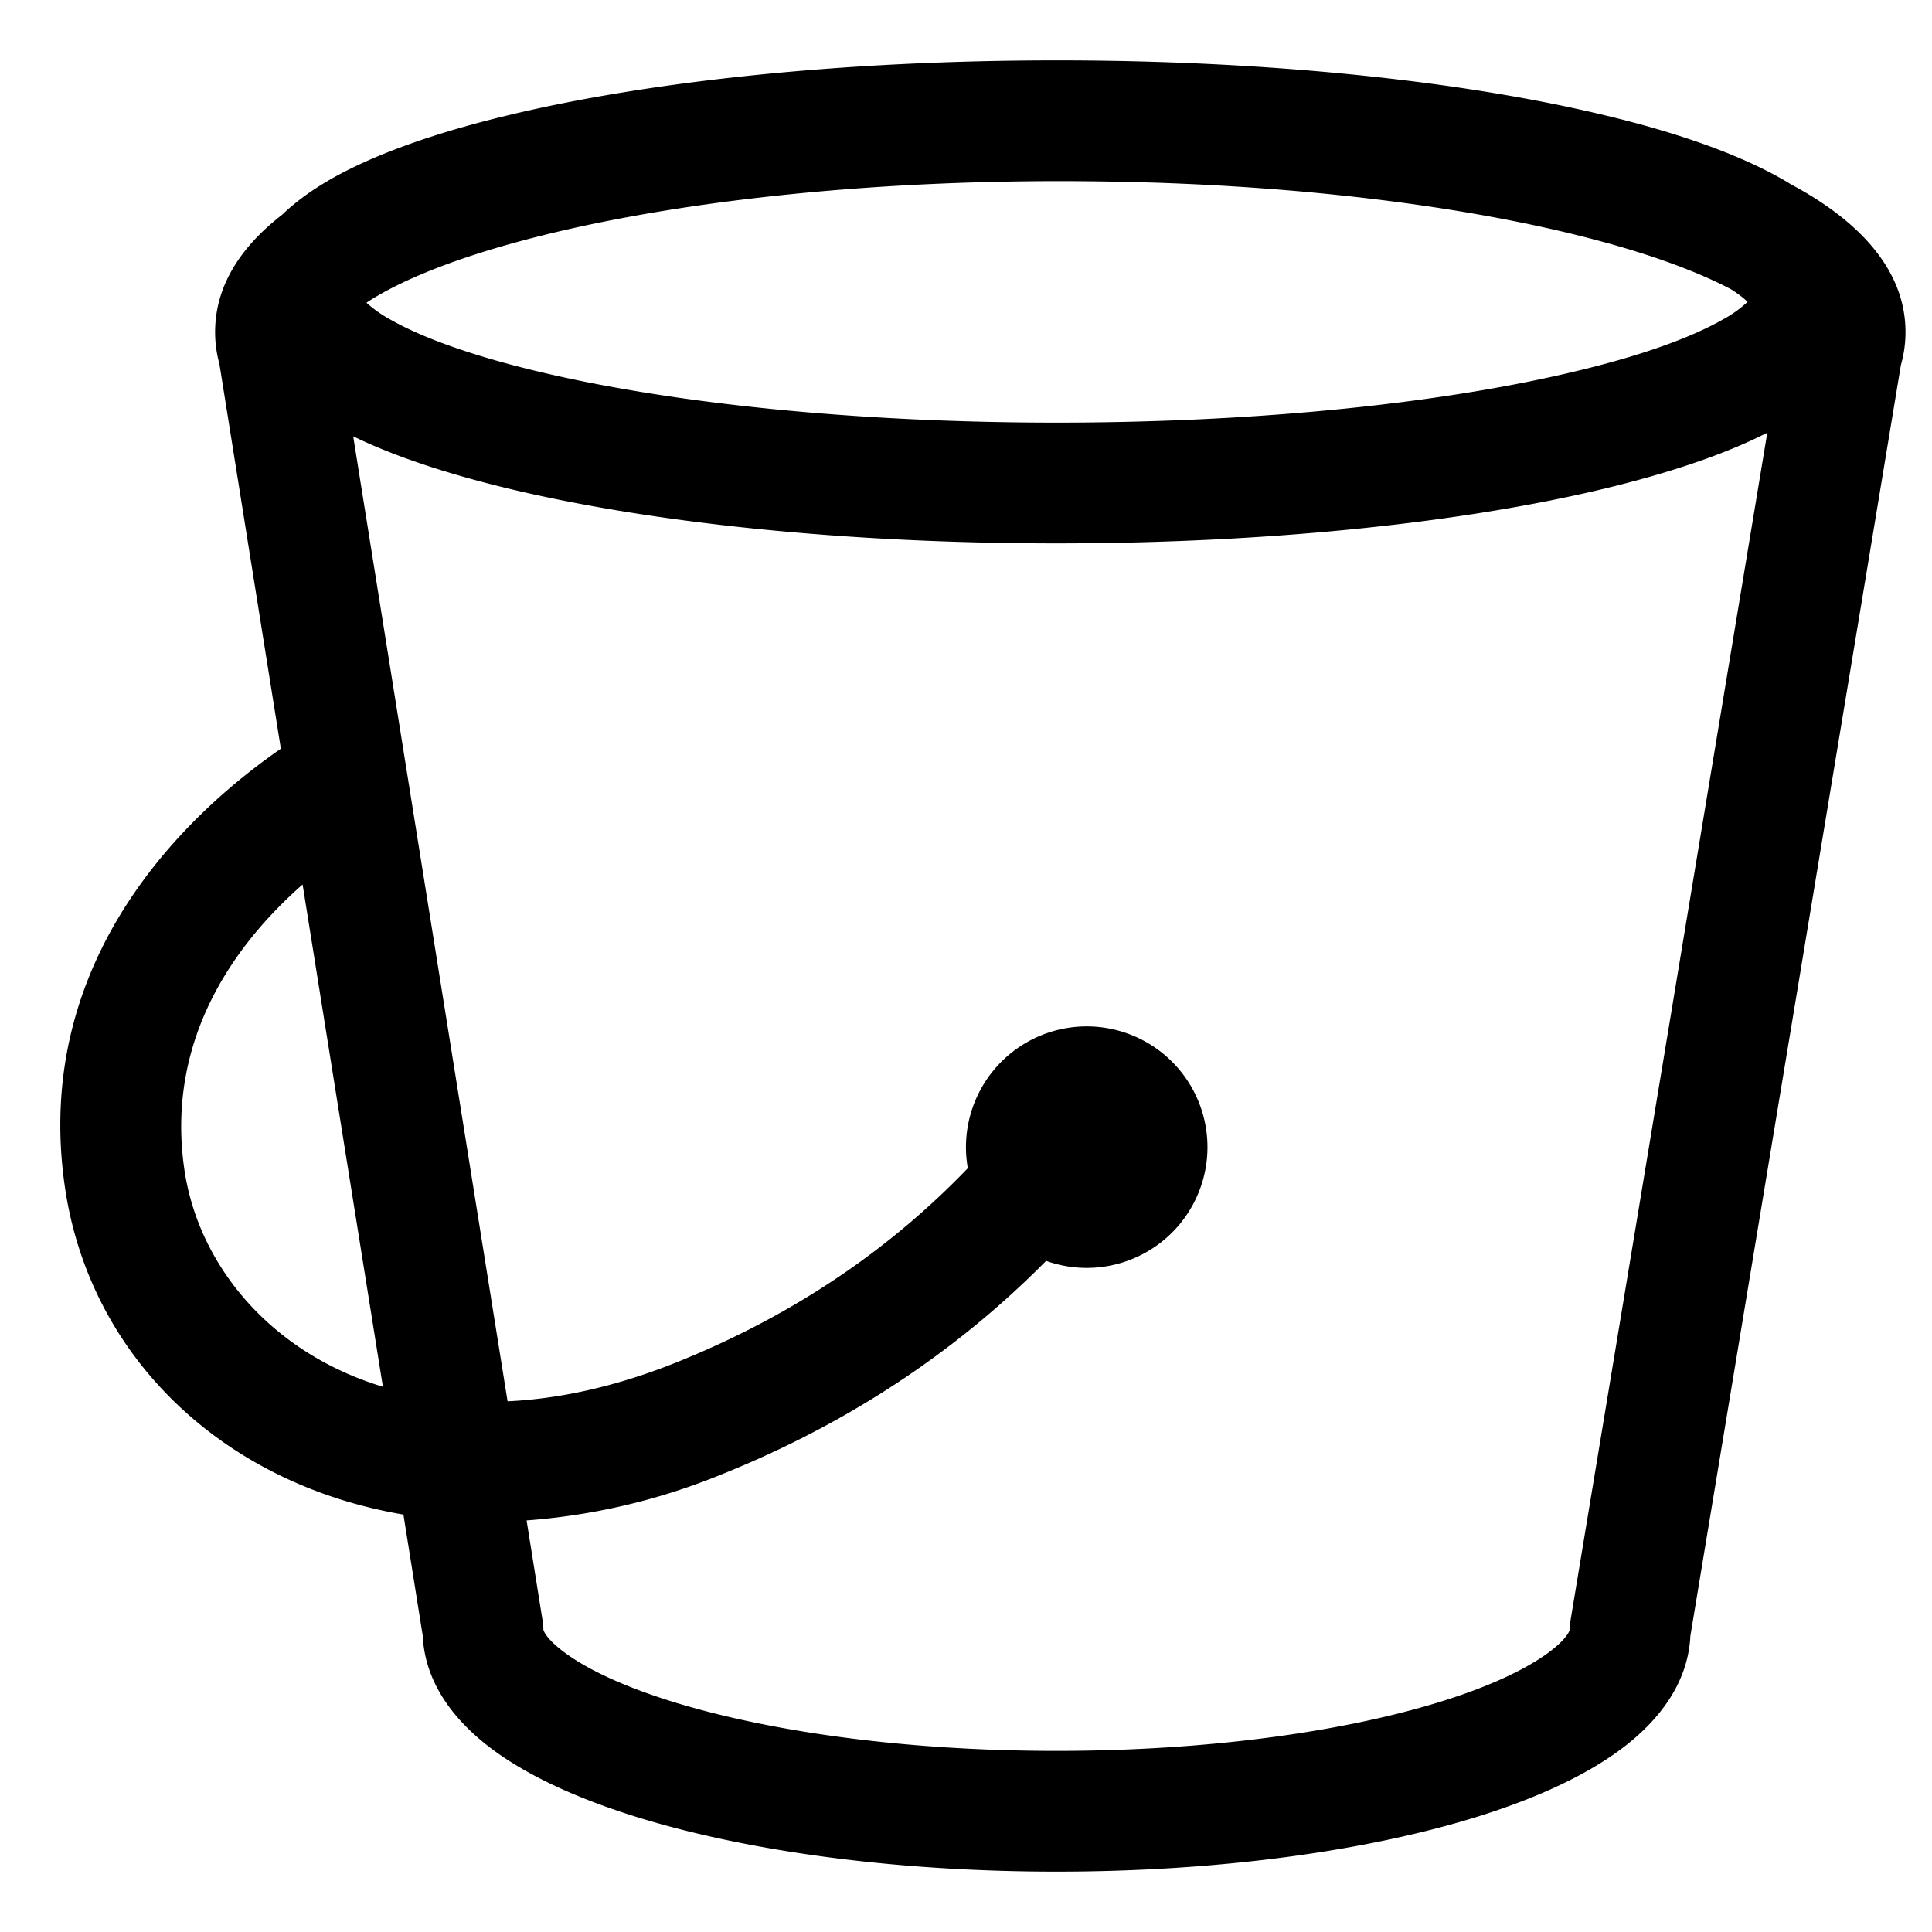 <svg xmlns="http://www.w3.org/2000/svg" fill="none" viewBox="0 0 32 32" class="acv-icon"><path fill="currentColor" fill-rule="evenodd" d="M4.678 3.552c.253-.243.544-.438.81-.59.75-.425 1.768-.775 2.94-1.056C10.786 1.34 13.993 1 17.5 1h.061c.56 0 1.11.01 1.653.027 2.831.092 5.39.407 7.358.88 1.172.28 2.19.63 2.94 1.056.051.029.104.06.157.093.143.077.28.156.408.238.731.466 1.484 1.187 1.484 2.206 0 .188-.026.37-.076.545l-3.487 21.05c-.04.829-.58 1.452-1.146 1.874-.606.452-1.419.817-2.333 1.106-1.841.581-4.322.925-7.019.925s-5.178-.344-7.019-.925c-.914-.289-1.727-.654-2.333-1.106-.566-.423-1.108-1.047-1.146-1.876l-.32-2.007c-3.005-.51-5.208-2.627-5.61-5.445-.543-3.795 2.072-6.198 3.58-7.24L3.634 6.027a1.985 1.985 0 0 1-.071-.527c0-.847.52-1.488 1.116-1.948Zm.334 11.098c-1.128.992-2.267 2.567-1.96 4.708.226 1.586 1.421 3.045 3.29 3.611l-1.33-8.319Zm3.71 10.533.265 1.66c.008.05.013.1.013.15.005.02.046.15.345.373.356.266.934.548 1.739.802 1.597.504 3.866.832 6.416.832 2.55 0 4.819-.328 6.416-.832.805-.254 1.383-.536 1.74-.802.298-.223.34-.354.344-.373 0-.052.005-.105.013-.156l3.259-19.67c-.721.367-1.649.674-2.7.927C24.214 8.66 21.006 9 17.5 9c-3.507 0-6.714-.34-9.072-.906-.993-.239-1.875-.526-2.578-.867L8.407 23.21c.852-.04 1.785-.24 2.783-.639 2.321-.928 3.854-2.196 4.84-3.222a2 2 0 1 1 1.297 1.535c-1.123 1.136-2.851 2.527-5.394 3.544a10.578 10.578 0 0 1-3.21.755ZM19.15 3.026c2.883.097 5.441.452 7.344.965.92.247 1.649.522 2.177.8.141.09.225.16.274.209a1.97 1.97 0 0 1-.42.298c-.516.293-1.329.59-2.42.85C23.94 6.669 20.898 7 17.5 7c-3.397 0-6.44-.331-8.605-.851-1.091-.262-1.904-.558-2.42-.851a2.067 2.067 0 0 1-.405-.284l.05-.033c.536-.341 1.379-.686 2.51-.99 2.239-.603 5.385-.989 8.901-.991.55 0 1.09.01 1.619.026Z" clip-rule="evenodd"/></svg>